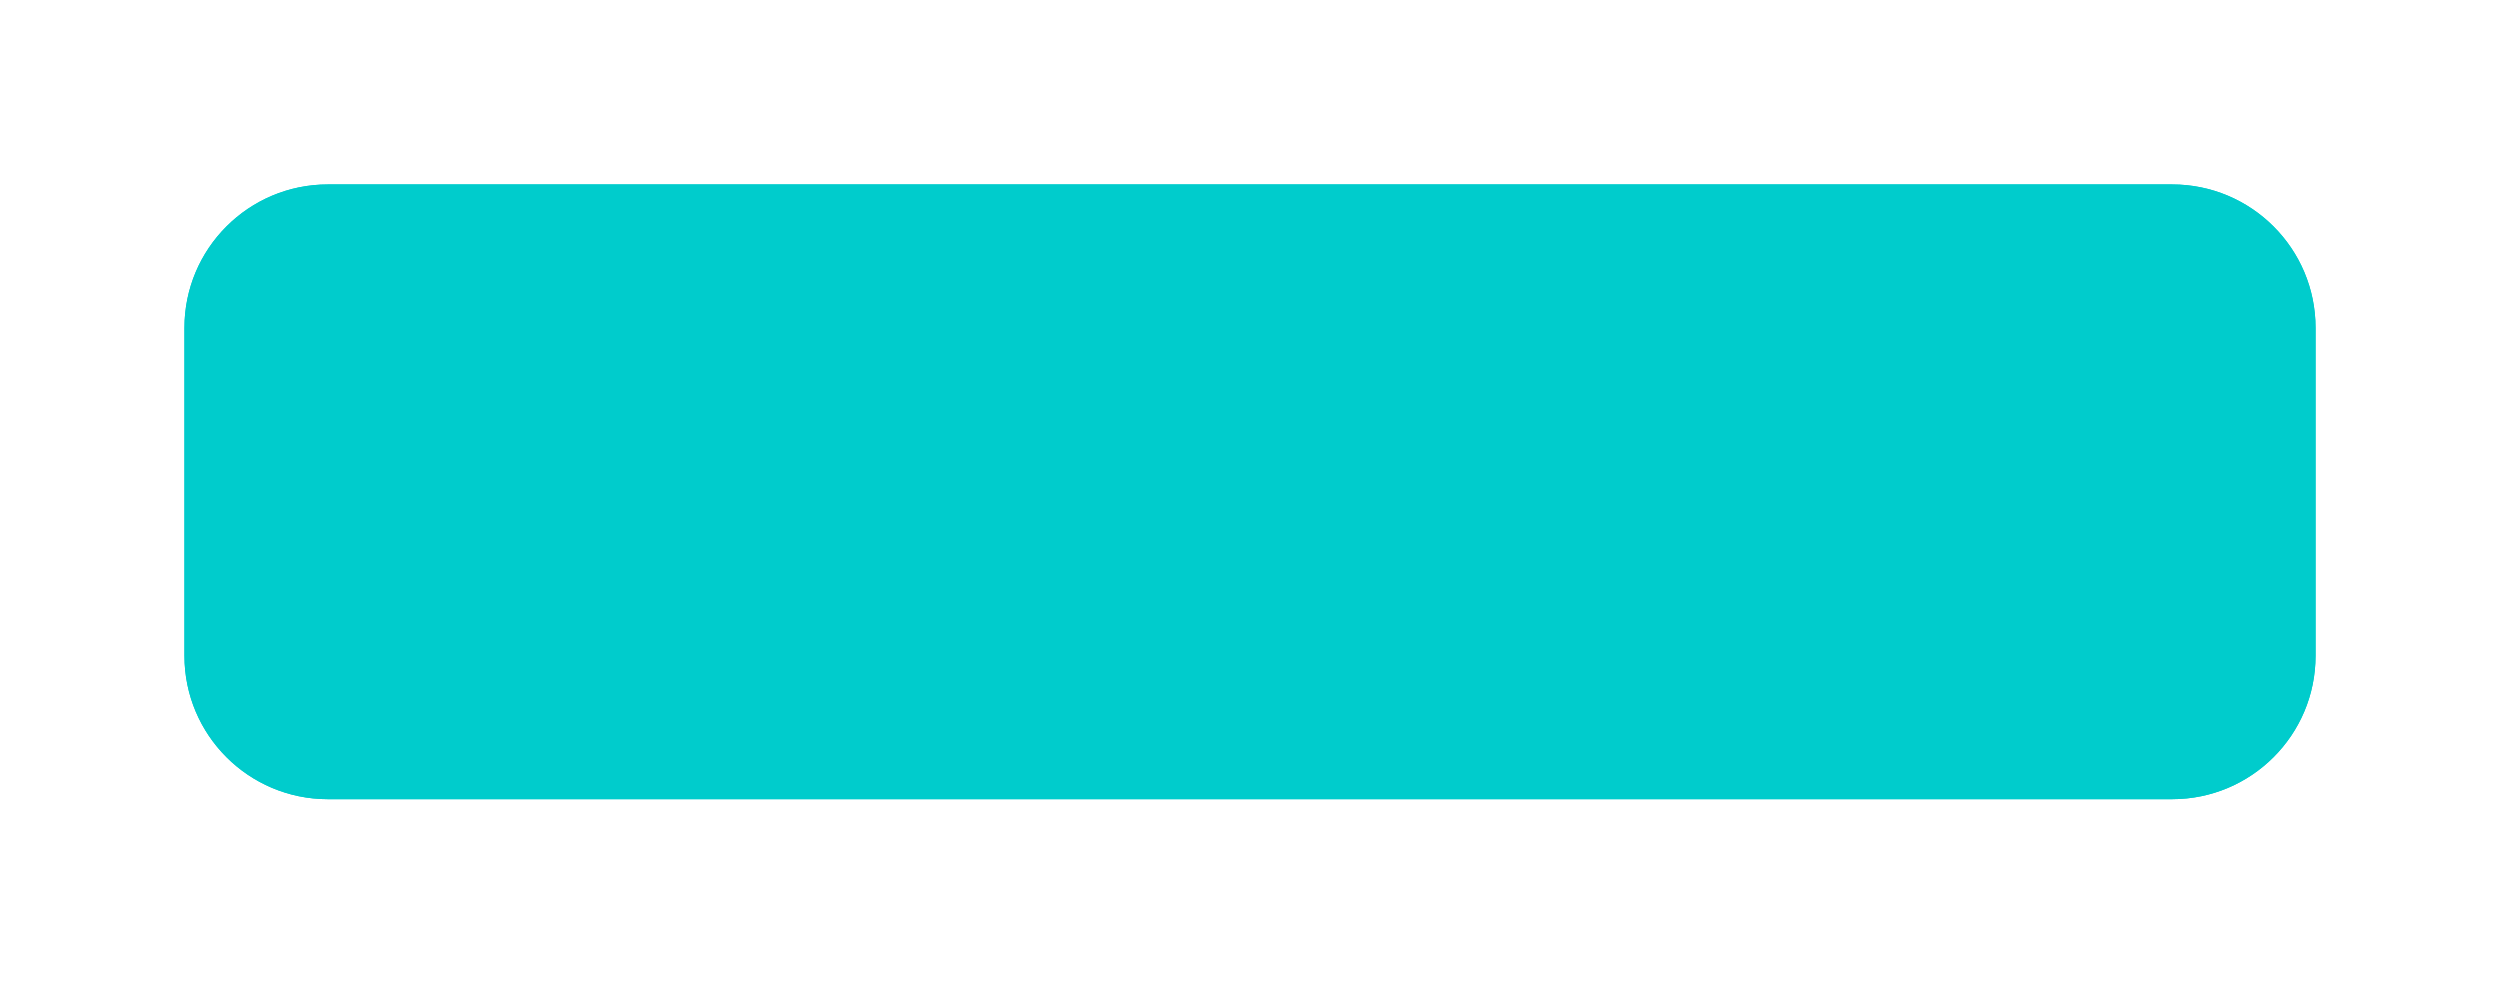 <svg width="244" height="96" viewBox="0 0 244 96" fill="none" xmlns="http://www.w3.org/2000/svg">
<g filter="url(#filter0_d_1_39)">
<path d="M18 29C18 21.268 24.268 15 32 15H212C219.732 15 226 21.268 226 29V61C226 68.732 219.732 75 212 75H32C24.268 75 18 68.732 18 61V29Z" fill="#00CCCC"/>
<path d="M18.5 29C18.5 21.544 24.544 15.5 32 15.5H212C219.456 15.5 225.5 21.544 225.5 29V61C225.5 68.456 219.456 74.5 212 74.5H32C24.544 74.5 18.5 68.456 18.5 61V29Z" stroke="#00CCCC"/>
</g>
<defs>
<filter id="filter0_d_1_39" x="0" y="0" width="244" height="96" filterUnits="userSpaceOnUse" color-interpolation-filters="sRGB">
<feFlood flood-opacity="0" result="BackgroundImageFix"/>
<feColorMatrix in="SourceAlpha" type="matrix" values="0 0 0 0 0 0 0 0 0 0 0 0 0 0 0 0 0 0 127 0" result="hardAlpha"/>
<feOffset dy="3"/>
<feGaussianBlur stdDeviation="9"/>
<feColorMatrix type="matrix" values="0 0 0 0 0 0 0 0 0 0.788 0 0 0 0 0.788 0 0 0 0.55 0"/>
<feBlend mode="normal" in2="BackgroundImageFix" result="effect1_dropShadow_1_39"/>
<feBlend mode="normal" in="SourceGraphic" in2="effect1_dropShadow_1_39" result="shape"/>
</filter>
</defs>
</svg>
